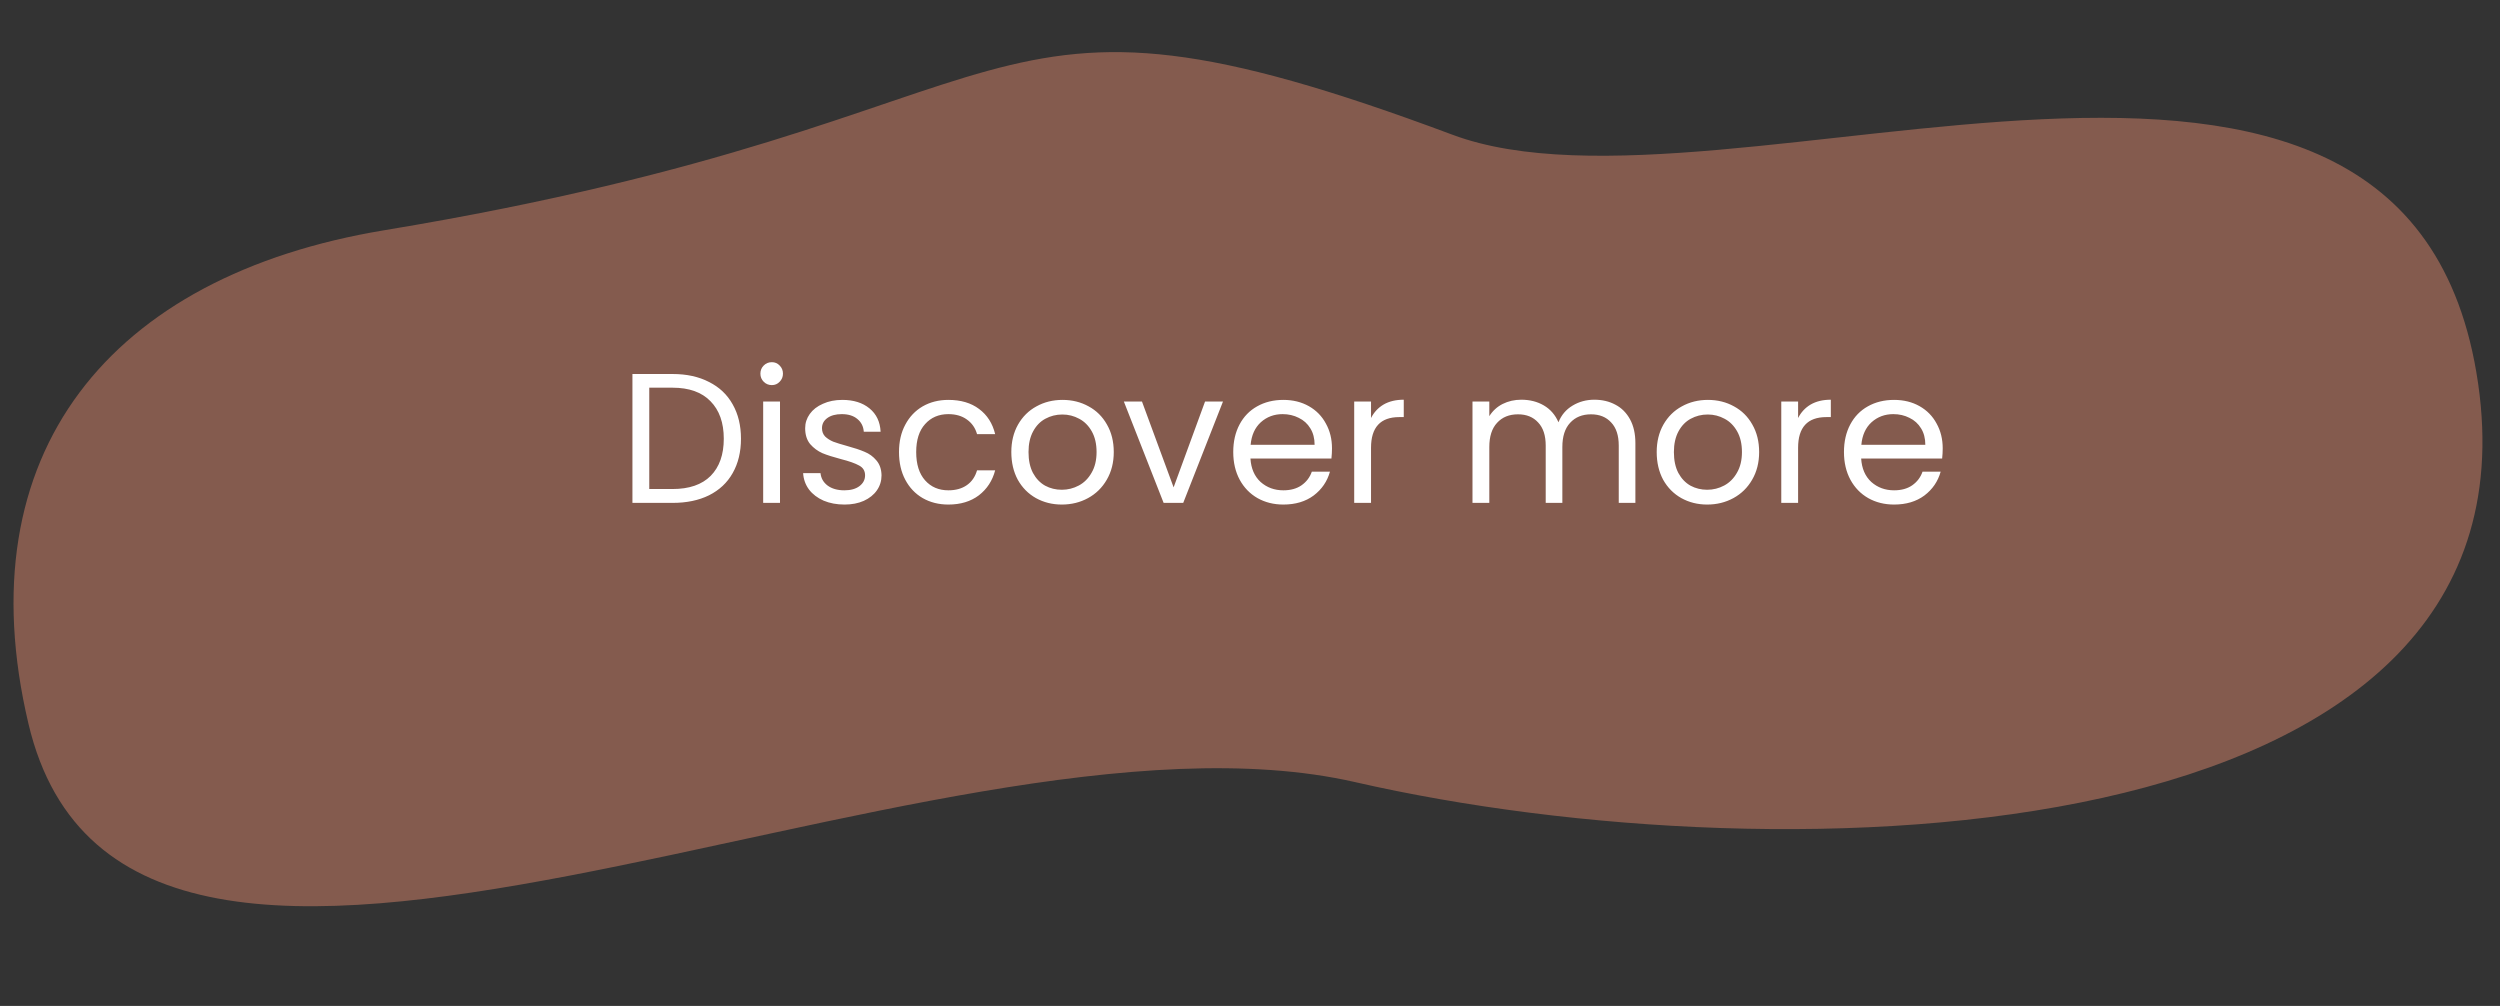 <svg width="338" height="136" viewBox="0 0 338 136" fill="none" xmlns="http://www.w3.org/2000/svg">
<rect x="0" y="0" width="338" height="136" fill="#333333" stroke="none"/>
<path d="M196.375 18.216C129.4 -6.812 143.92 15.905 51.966 31.127C14.785 37.283 -4.774 61.313 3.846 97.844C17.419 155.36 125.406 92.504 183.247 105.749C241.089 118.993 344.315 116.097 335.043 51.861C325.772 -12.376 233.292 32.011 196.375 18.216Z" fill="#845B4E"/>
<path d="M90.93 50.566C92.83 50.566 94.472 50.924 95.855 51.641C97.255 52.341 98.322 53.349 99.055 54.666C99.805 55.983 100.18 57.533 100.18 59.316C100.18 61.099 99.805 62.649 99.055 63.966C98.322 65.266 97.255 66.266 95.855 66.966C94.472 67.649 92.83 67.991 90.93 67.991H85.505V50.566H90.93ZM90.93 66.116C93.18 66.116 94.897 65.524 96.08 64.341C97.264 63.141 97.855 61.466 97.855 59.316C97.855 57.149 97.255 55.458 96.055 54.241C94.872 53.024 93.164 52.416 90.93 52.416H87.78V66.116H90.93ZM104.356 52.066C103.923 52.066 103.556 51.916 103.256 51.616C102.956 51.316 102.806 50.949 102.806 50.516C102.806 50.083 102.956 49.716 103.256 49.416C103.556 49.116 103.923 48.966 104.356 48.966C104.773 48.966 105.123 49.116 105.406 49.416C105.706 49.716 105.856 50.083 105.856 50.516C105.856 50.949 105.706 51.316 105.406 51.616C105.123 51.916 104.773 52.066 104.356 52.066ZM105.456 54.291V67.991H103.181V54.291H105.456ZM114.183 68.216C113.133 68.216 112.192 68.041 111.358 67.691C110.525 67.324 109.867 66.824 109.383 66.191C108.9 65.541 108.633 64.799 108.583 63.966H110.933C111 64.649 111.317 65.208 111.883 65.641C112.467 66.074 113.225 66.291 114.158 66.291C115.025 66.291 115.708 66.099 116.208 65.716C116.708 65.333 116.958 64.849 116.958 64.266C116.958 63.666 116.692 63.224 116.158 62.941C115.625 62.641 114.8 62.349 113.683 62.066C112.667 61.799 111.833 61.533 111.183 61.266C110.55 60.983 110 60.574 109.533 60.041C109.083 59.491 108.858 58.774 108.858 57.891C108.858 57.191 109.067 56.549 109.483 55.966C109.9 55.383 110.492 54.924 111.258 54.591C112.025 54.241 112.9 54.066 113.883 54.066C115.4 54.066 116.625 54.449 117.558 55.216C118.492 55.983 118.992 57.033 119.058 58.366H116.783C116.733 57.649 116.442 57.074 115.908 56.641C115.392 56.208 114.692 55.991 113.808 55.991C112.992 55.991 112.342 56.166 111.858 56.516C111.375 56.866 111.133 57.324 111.133 57.891C111.133 58.341 111.275 58.716 111.558 59.016C111.858 59.299 112.225 59.533 112.658 59.716C113.108 59.883 113.725 60.074 114.508 60.291C115.492 60.558 116.292 60.824 116.908 61.091C117.525 61.341 118.05 61.724 118.483 62.241C118.933 62.758 119.167 63.433 119.183 64.266C119.183 65.016 118.975 65.691 118.558 66.291C118.142 66.891 117.55 67.366 116.783 67.716C116.033 68.049 115.167 68.216 114.183 68.216ZM121.545 61.116C121.545 59.699 121.828 58.466 122.395 57.416C122.962 56.349 123.745 55.524 124.745 54.941C125.762 54.358 126.92 54.066 128.22 54.066C129.903 54.066 131.287 54.474 132.37 55.291C133.47 56.108 134.195 57.241 134.545 58.691H132.095C131.862 57.858 131.403 57.199 130.72 56.716C130.053 56.233 129.22 55.991 128.22 55.991C126.92 55.991 125.87 56.441 125.07 57.341C124.27 58.224 123.87 59.483 123.87 61.116C123.87 62.766 124.27 64.041 125.07 64.941C125.87 65.841 126.92 66.291 128.22 66.291C129.22 66.291 130.053 66.058 130.72 65.591C131.387 65.124 131.845 64.458 132.095 63.591H134.545C134.178 64.991 133.445 66.116 132.345 66.966C131.245 67.799 129.87 68.216 128.22 68.216C126.92 68.216 125.762 67.924 124.745 67.341C123.745 66.758 122.962 65.933 122.395 64.866C121.828 63.799 121.545 62.549 121.545 61.116ZM143.556 68.216C142.272 68.216 141.106 67.924 140.056 67.341C139.022 66.758 138.206 65.933 137.606 64.866C137.022 63.783 136.731 62.533 136.731 61.116C136.731 59.716 137.031 58.483 137.631 57.416C138.247 56.333 139.081 55.508 140.131 54.941C141.181 54.358 142.356 54.066 143.656 54.066C144.956 54.066 146.131 54.358 147.181 54.941C148.231 55.508 149.056 56.324 149.656 57.391C150.272 58.458 150.581 59.699 150.581 61.116C150.581 62.533 150.264 63.783 149.631 64.866C149.014 65.933 148.172 66.758 147.106 67.341C146.039 67.924 144.856 68.216 143.556 68.216ZM143.556 66.216C144.372 66.216 145.139 66.024 145.856 65.641C146.572 65.258 147.147 64.683 147.581 63.916C148.031 63.149 148.256 62.216 148.256 61.116C148.256 60.016 148.039 59.083 147.606 58.316C147.172 57.549 146.606 56.983 145.906 56.616C145.206 56.233 144.447 56.041 143.631 56.041C142.797 56.041 142.031 56.233 141.331 56.616C140.647 56.983 140.097 57.549 139.681 58.316C139.264 59.083 139.056 60.016 139.056 61.116C139.056 62.233 139.256 63.174 139.656 63.941C140.072 64.708 140.622 65.283 141.306 65.666C141.989 66.033 142.739 66.216 143.556 66.216ZM158.672 65.891L162.922 54.291H165.347L159.972 67.991H157.322L151.947 54.291H154.397L158.672 65.891ZM180.085 60.616C180.085 61.049 180.06 61.508 180.01 61.991H169.06C169.144 63.341 169.602 64.399 170.435 65.166C171.285 65.916 172.31 66.291 173.51 66.291C174.494 66.291 175.31 66.066 175.96 65.616C176.627 65.149 177.094 64.533 177.36 63.766H179.81C179.444 65.083 178.71 66.158 177.61 66.991C176.51 67.808 175.144 68.216 173.51 68.216C172.21 68.216 171.044 67.924 170.01 67.341C168.994 66.758 168.194 65.933 167.61 64.866C167.027 63.783 166.735 62.533 166.735 61.116C166.735 59.699 167.019 58.458 167.585 57.391C168.152 56.324 168.944 55.508 169.96 54.941C170.994 54.358 172.177 54.066 173.51 54.066C174.81 54.066 175.96 54.349 176.96 54.916C177.96 55.483 178.727 56.266 179.26 57.266C179.81 58.249 180.085 59.366 180.085 60.616ZM177.735 60.141C177.735 59.274 177.544 58.533 177.16 57.916C176.777 57.283 176.252 56.808 175.585 56.491C174.935 56.158 174.21 55.991 173.41 55.991C172.26 55.991 171.277 56.358 170.46 57.091C169.66 57.824 169.202 58.841 169.085 60.141H177.735ZM185.363 56.516C185.763 55.733 186.33 55.124 187.063 54.691C187.813 54.258 188.722 54.041 189.788 54.041V56.391H189.188C186.638 56.391 185.363 57.774 185.363 60.541V67.991H183.088V54.291H185.363V56.516ZM215.555 54.041C216.621 54.041 217.571 54.266 218.405 54.716C219.238 55.149 219.896 55.808 220.38 56.691C220.863 57.574 221.105 58.649 221.105 59.916V67.991H218.855V60.241C218.855 58.874 218.513 57.833 217.83 57.116C217.163 56.383 216.255 56.016 215.105 56.016C213.921 56.016 212.98 56.399 212.28 57.166C211.58 57.916 211.23 59.008 211.23 60.441V67.991H208.98V60.241C208.98 58.874 208.638 57.833 207.955 57.116C207.288 56.383 206.38 56.016 205.23 56.016C204.046 56.016 203.105 56.399 202.405 57.166C201.705 57.916 201.355 59.008 201.355 60.441V67.991H199.08V54.291H201.355V56.266C201.805 55.549 202.405 54.999 203.155 54.616C203.921 54.233 204.763 54.041 205.68 54.041C206.83 54.041 207.846 54.299 208.73 54.816C209.613 55.333 210.271 56.091 210.705 57.091C211.088 56.124 211.721 55.374 212.605 54.841C213.488 54.308 214.471 54.041 215.555 54.041ZM230.811 68.216C229.528 68.216 228.361 67.924 227.311 67.341C226.278 66.758 225.461 65.933 224.861 64.866C224.278 63.783 223.986 62.533 223.986 61.116C223.986 59.716 224.286 58.483 224.886 57.416C225.503 56.333 226.336 55.508 227.386 54.941C228.436 54.358 229.611 54.066 230.911 54.066C232.211 54.066 233.386 54.358 234.436 54.941C235.486 55.508 236.311 56.324 236.911 57.391C237.528 58.458 237.836 59.699 237.836 61.116C237.836 62.533 237.52 63.783 236.886 64.866C236.27 65.933 235.428 66.758 234.361 67.341C233.295 67.924 232.111 68.216 230.811 68.216ZM230.811 66.216C231.628 66.216 232.395 66.024 233.111 65.641C233.828 65.258 234.403 64.683 234.836 63.916C235.286 63.149 235.511 62.216 235.511 61.116C235.511 60.016 235.295 59.083 234.861 58.316C234.428 57.549 233.861 56.983 233.161 56.616C232.461 56.233 231.703 56.041 230.886 56.041C230.053 56.041 229.286 56.233 228.586 56.616C227.903 56.983 227.353 57.549 226.936 58.316C226.52 59.083 226.311 60.016 226.311 61.116C226.311 62.233 226.511 63.174 226.911 63.941C227.328 64.708 227.878 65.283 228.561 65.666C229.245 66.033 229.995 66.216 230.811 66.216ZM243.103 56.516C243.503 55.733 244.069 55.124 244.803 54.691C245.553 54.258 246.461 54.041 247.528 54.041V56.391H246.928C244.378 56.391 243.103 57.774 243.103 60.541V67.991H240.828V54.291H243.103V56.516ZM262.654 60.616C262.654 61.049 262.629 61.508 262.579 61.991H251.629C251.712 63.341 252.17 64.399 253.004 65.166C253.854 65.916 254.879 66.291 256.079 66.291C257.062 66.291 257.879 66.066 258.529 65.616C259.195 65.149 259.662 64.533 259.929 63.766H262.379C262.012 65.083 261.279 66.158 260.179 66.991C259.079 67.808 257.712 68.216 256.079 68.216C254.779 68.216 253.612 67.924 252.579 67.341C251.562 66.758 250.762 65.933 250.179 64.866C249.595 63.783 249.304 62.533 249.304 61.116C249.304 59.699 249.587 58.458 250.154 57.391C250.72 56.324 251.512 55.508 252.529 54.941C253.562 54.358 254.745 54.066 256.079 54.066C257.379 54.066 258.529 54.349 259.529 54.916C260.529 55.483 261.295 56.266 261.829 57.266C262.379 58.249 262.654 59.366 262.654 60.616ZM260.304 60.141C260.304 59.274 260.112 58.533 259.729 57.916C259.345 57.283 258.82 56.808 258.154 56.491C257.504 56.158 256.779 55.991 255.979 55.991C254.829 55.991 253.845 56.358 253.029 57.091C252.229 57.824 251.77 58.841 251.654 60.141H260.304Z" fill="white"/>
</svg>
